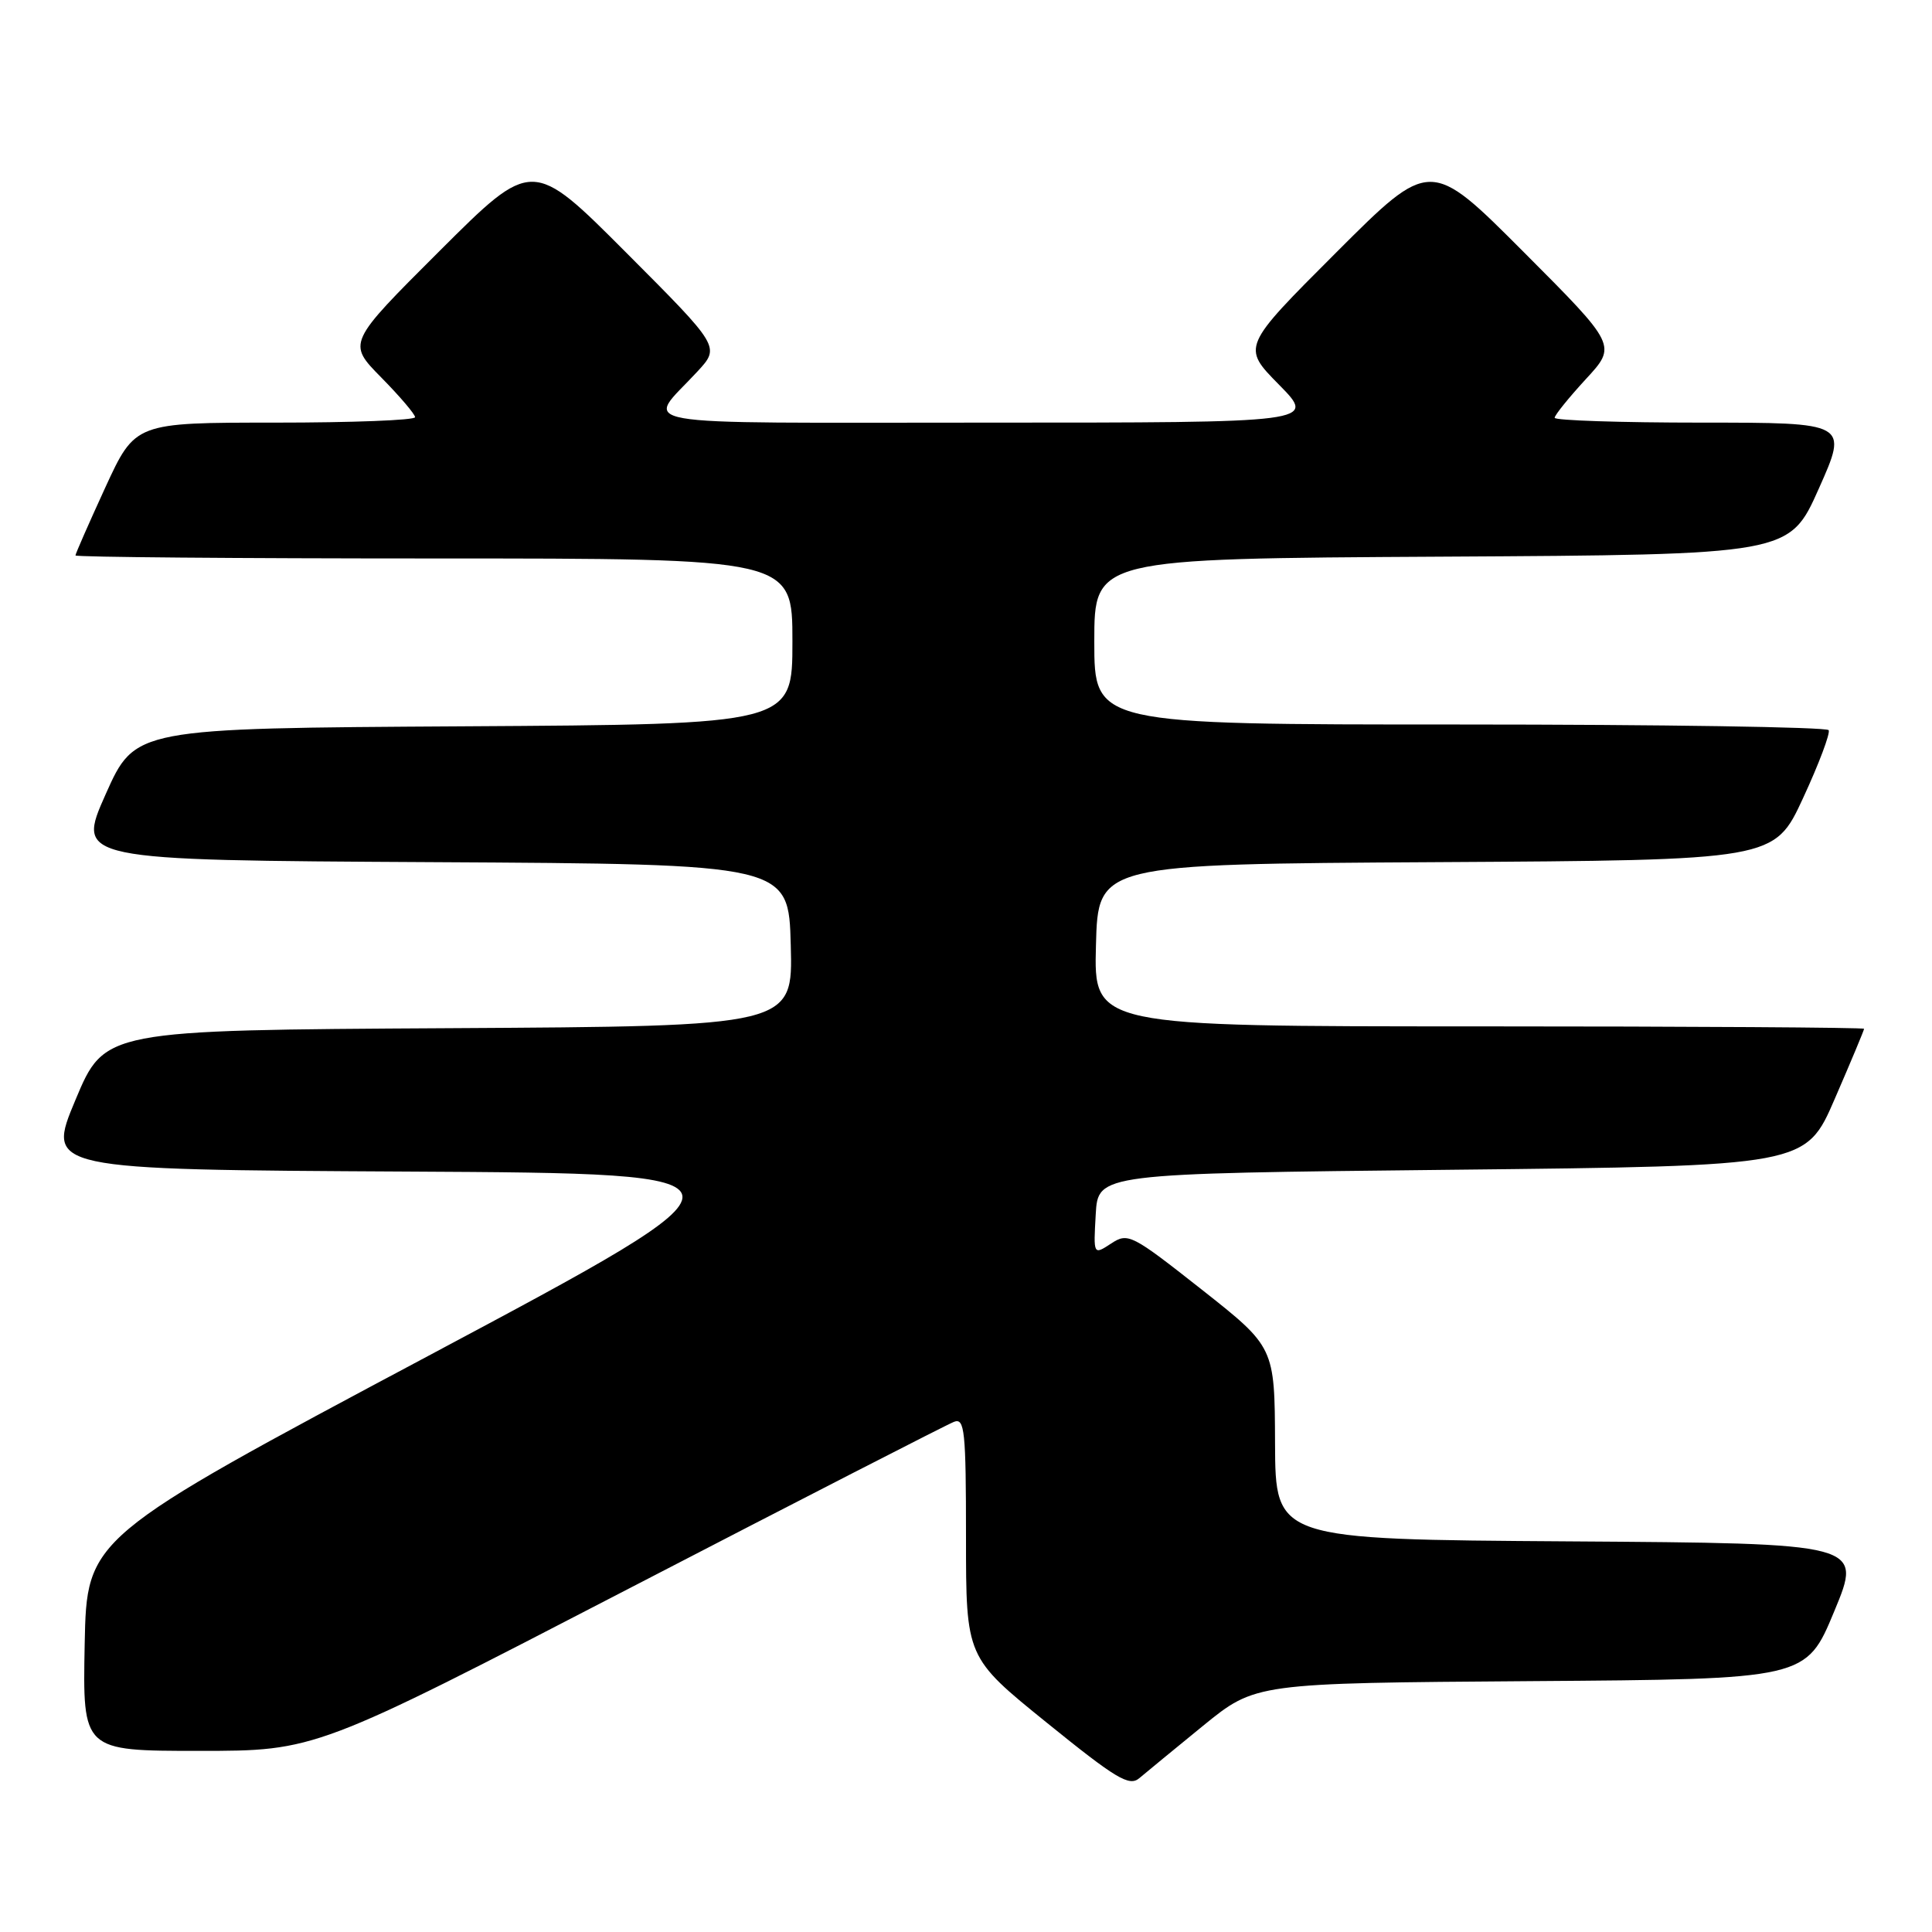 <?xml version="1.0" encoding="UTF-8" standalone="no"?>
<!DOCTYPE svg PUBLIC "-//W3C//DTD SVG 1.1//EN" "http://www.w3.org/Graphics/SVG/1.1/DTD/svg11.dtd" >
<svg xmlns="http://www.w3.org/2000/svg" xmlns:xlink="http://www.w3.org/1999/xlink" version="1.1" viewBox="0 0 256 256">
 <g >
 <path fill="currentColor"
d=" M 159.43 228.66 C 166.36 223.02 166.36 223.02 202.84 222.76 C 239.32 222.50 239.32 222.50 243.05 213.50 C 246.79 204.50 246.79 204.50 207.89 204.24 C 169.00 203.98 169.00 203.98 168.95 191.24 C 168.90 178.50 168.90 178.50 159.23 170.87 C 149.91 163.53 149.47 163.30 147.22 164.78 C 144.88 166.31 144.88 166.31 145.19 160.90 C 145.50 155.50 145.50 155.50 192.38 155.00 C 239.27 154.50 239.27 154.50 243.13 145.57 C 245.26 140.66 247.00 136.50 247.00 136.32 C 247.00 136.15 224.03 136.00 195.97 136.00 C 144.93 136.00 144.93 136.00 145.22 125.25 C 145.50 114.50 145.50 114.50 190.30 114.24 C 235.11 113.98 235.11 113.98 238.92 105.74 C 241.02 101.21 242.54 97.16 242.31 96.75 C 242.07 96.34 220.08 96.00 193.44 96.00 C 145.00 96.00 145.00 96.00 145.00 85.01 C 145.00 74.02 145.00 74.02 191.05 73.76 C 237.10 73.50 237.10 73.50 241.00 64.75 C 244.90 56.00 244.90 56.00 225.45 56.00 C 214.75 56.00 206.00 55.71 206.00 55.36 C 206.00 55.01 207.86 52.71 210.12 50.25 C 214.25 45.78 214.25 45.78 201.88 33.38 C 189.52 20.99 189.52 20.99 177.03 33.48 C 164.54 45.97 164.54 45.97 169.48 50.98 C 174.42 56.00 174.42 56.00 130.59 56.00 C 81.63 56.00 85.53 56.69 92.41 49.23 C 95.43 45.96 95.43 45.96 82.98 33.48 C 70.53 21.00 70.53 21.00 58.27 33.23 C 46.02 45.45 46.02 45.45 50.51 50.01 C 52.98 52.52 55.00 54.89 55.00 55.28 C 55.00 55.68 46.65 56.00 36.45 56.00 C 17.91 56.00 17.91 56.00 13.95 64.60 C 11.78 69.33 10.00 73.38 10.00 73.60 C 10.00 73.82 31.38 74.00 57.50 74.00 C 105.00 74.00 105.00 74.00 105.00 84.99 C 105.00 95.98 105.00 95.98 61.45 96.24 C 17.90 96.50 17.90 96.50 14.00 105.24 C 10.11 113.98 10.11 113.98 57.31 114.24 C 104.50 114.50 104.50 114.50 104.78 125.24 C 105.07 135.98 105.07 135.98 59.47 136.24 C 13.87 136.50 13.87 136.50 10.00 145.74 C 6.13 154.98 6.13 154.98 54.11 155.24 C 102.08 155.50 102.08 155.50 56.79 179.64 C 11.50 203.77 11.50 203.77 11.22 217.89 C 10.95 232.00 10.95 232.00 26.38 232.00 C 41.82 232.00 41.82 232.00 83.32 210.50 C 106.14 198.68 125.53 188.73 126.41 188.40 C 127.82 187.85 128.00 189.56 128.00 203.70 C 128.00 219.61 128.00 219.61 138.71 228.27 C 147.89 235.70 149.63 236.75 150.96 235.62 C 151.81 234.90 155.62 231.77 159.43 228.66 Z "/>
</g>
</svg>